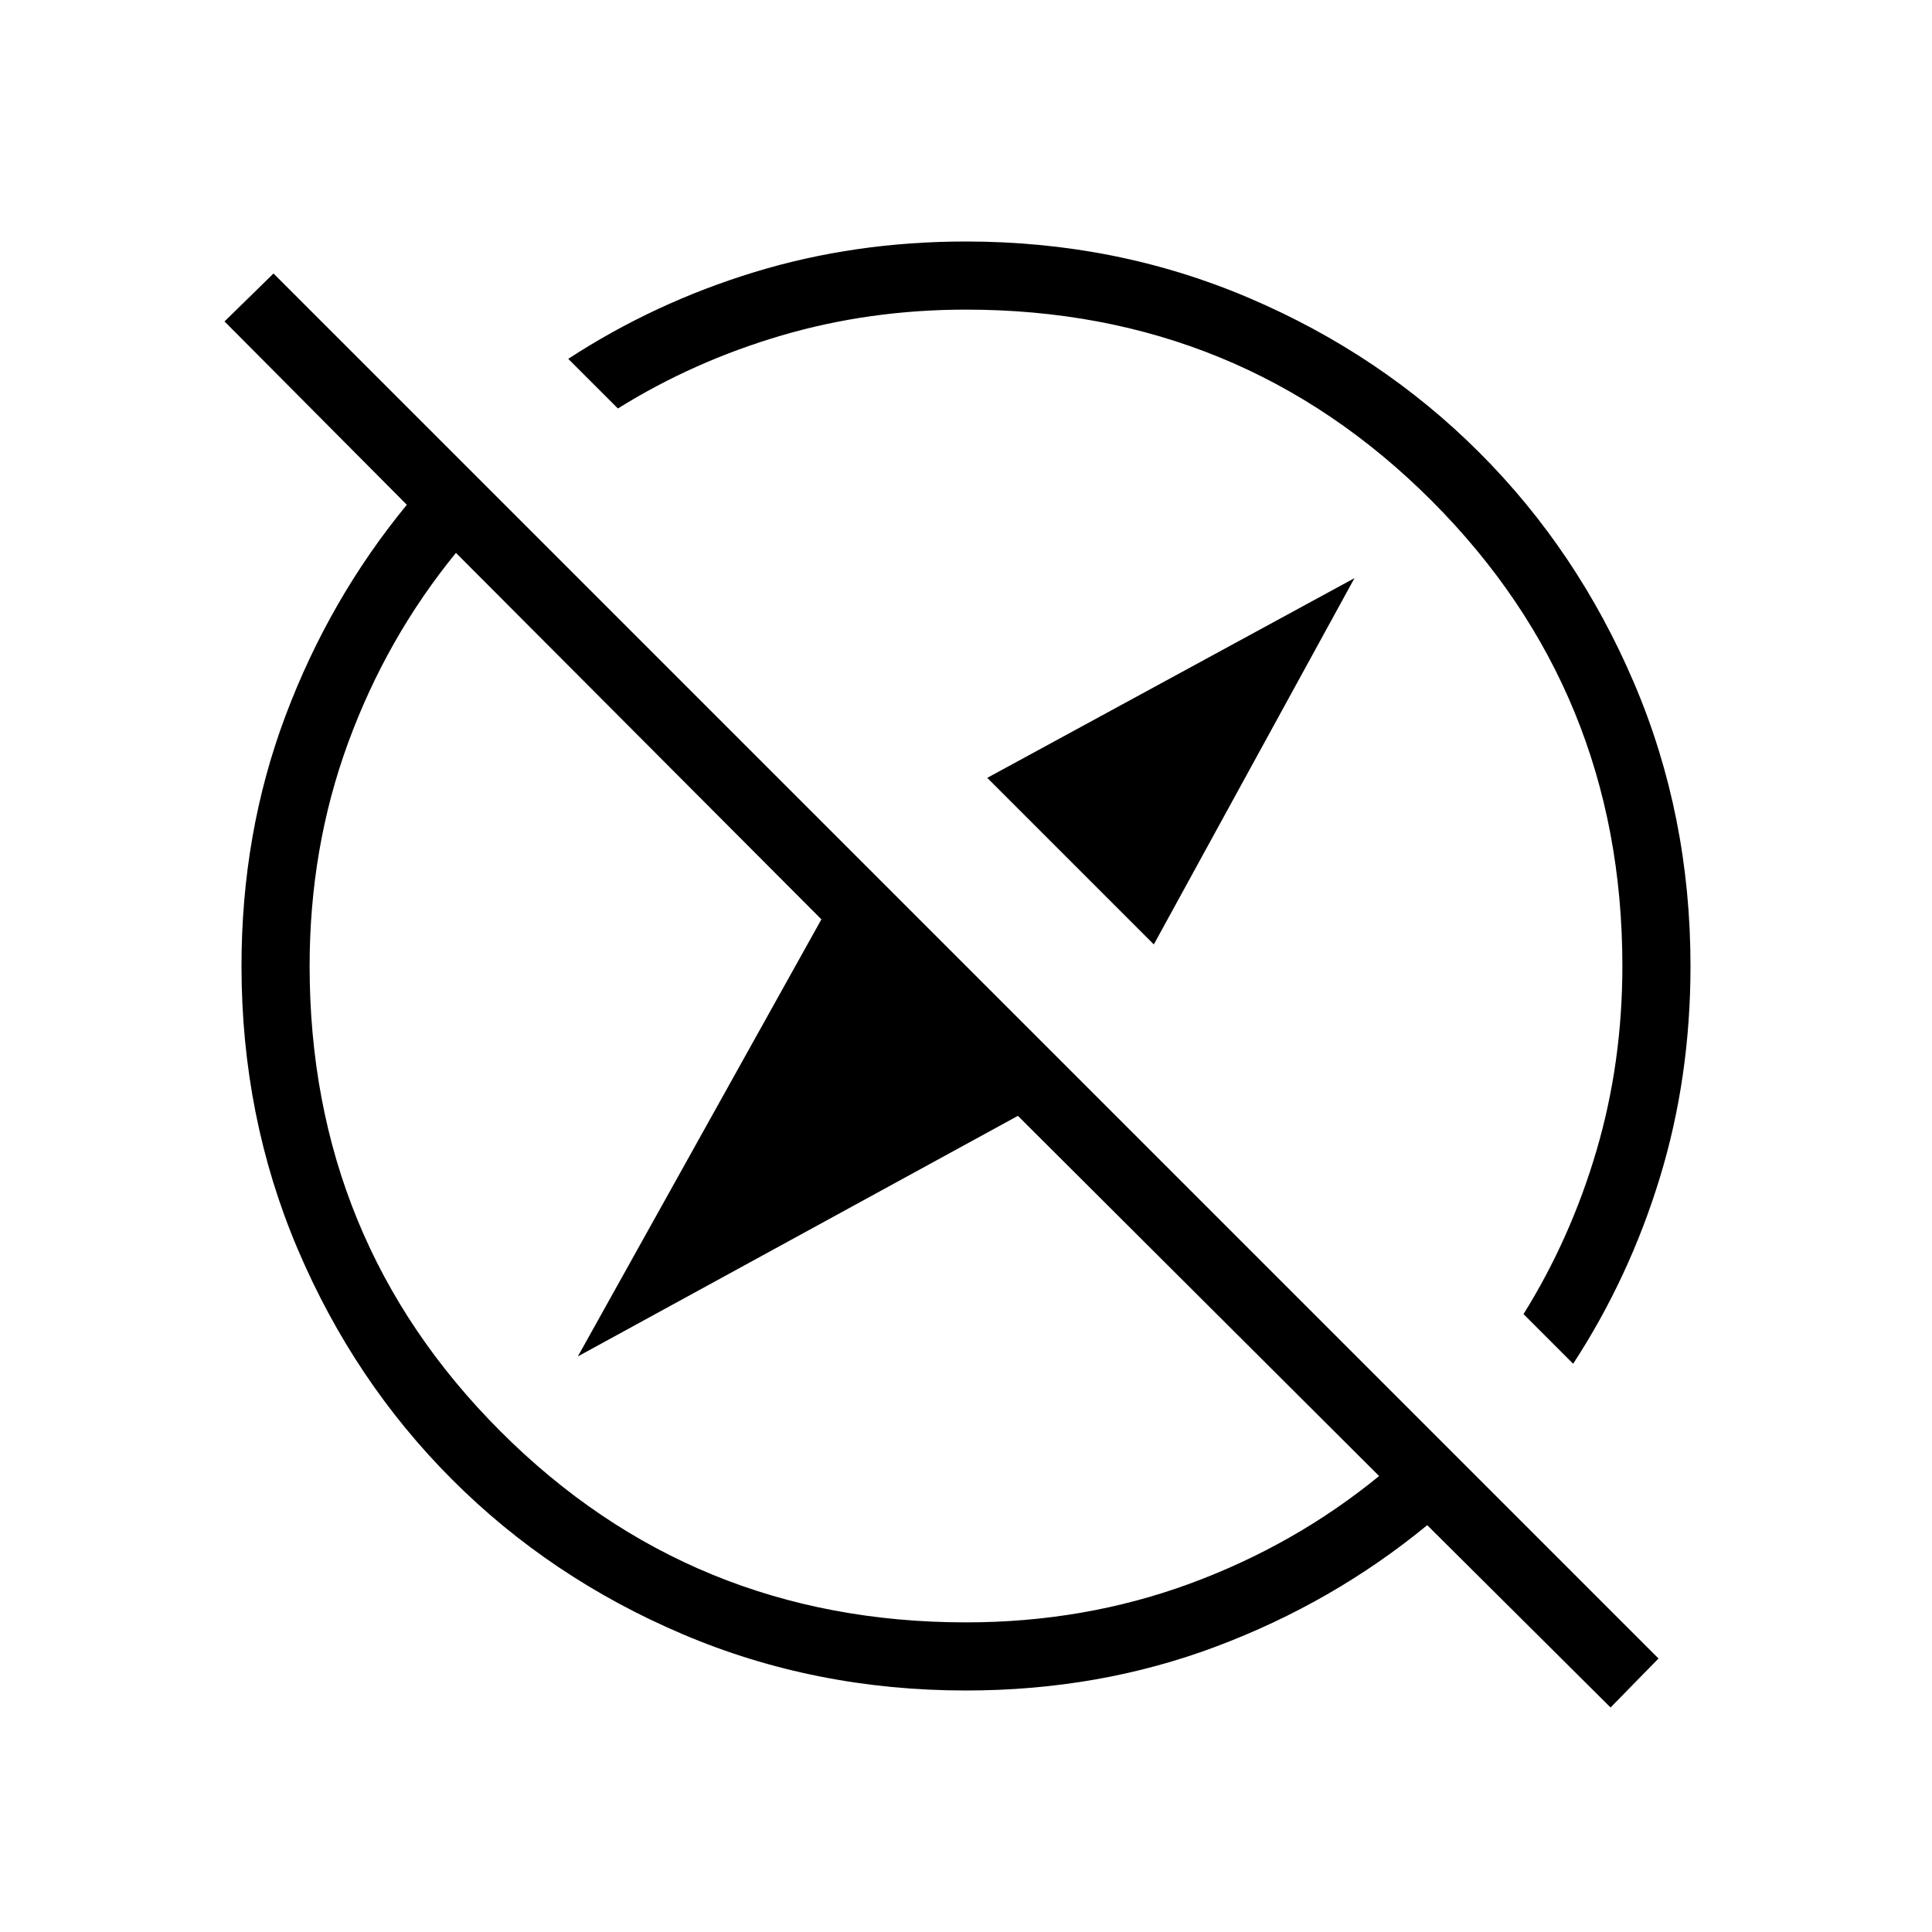 <svg xmlns="http://www.w3.org/2000/svg" height="40" viewBox="0 -960 960 960" width="40"><path d="m573.33-490.72-82.77-82.77 182.47-99.23-99.7 182Zm226.95 379.16-91.1-90.59q-46.85 38.51-104.96 60.33Q546.1-120 480-120q-75.01 0-140.71-27.94t-114.55-76.8q-48.86-48.85-76.8-114.55Q120-404.99 120-480q0-66.1 21.82-124.22 21.82-58.11 60.33-104.96l-90.59-91.1 24.34-23.82 688.2 688.2-23.82 24.34Zm-18.59-170.8-24.66-24.67q23.43-37.59 36.28-81.32 12.84-43.73 12.84-91.65 0-136.38-94.88-231.27-94.89-94.88-231.27-94.88-47.92 0-91.65 12.84-43.73 12.85-81.32 36.28l-24.67-24.66q42.79-27.91 92.55-43.11T480-840q74.85 0 140.55 28.02 65.7 28.01 114.56 76.87t76.87 114.56Q840-554.85 840-480q0 55.33-15.2 105.09-15.2 49.76-43.11 92.55ZM532.03-532.03Zm-76.36 76.36ZM480-153.85q58.69 0 110.88-19.12 52.2-19.13 94.4-53.59L505.79-405.54 287.13-286l121.02-217.18-181.59-182.1q-34.46 42.2-53.59 94.4-19.12 52.19-19.12 110.88 0 136.38 94.88 231.27 94.89 94.88 231.27 94.88Z"/></svg>